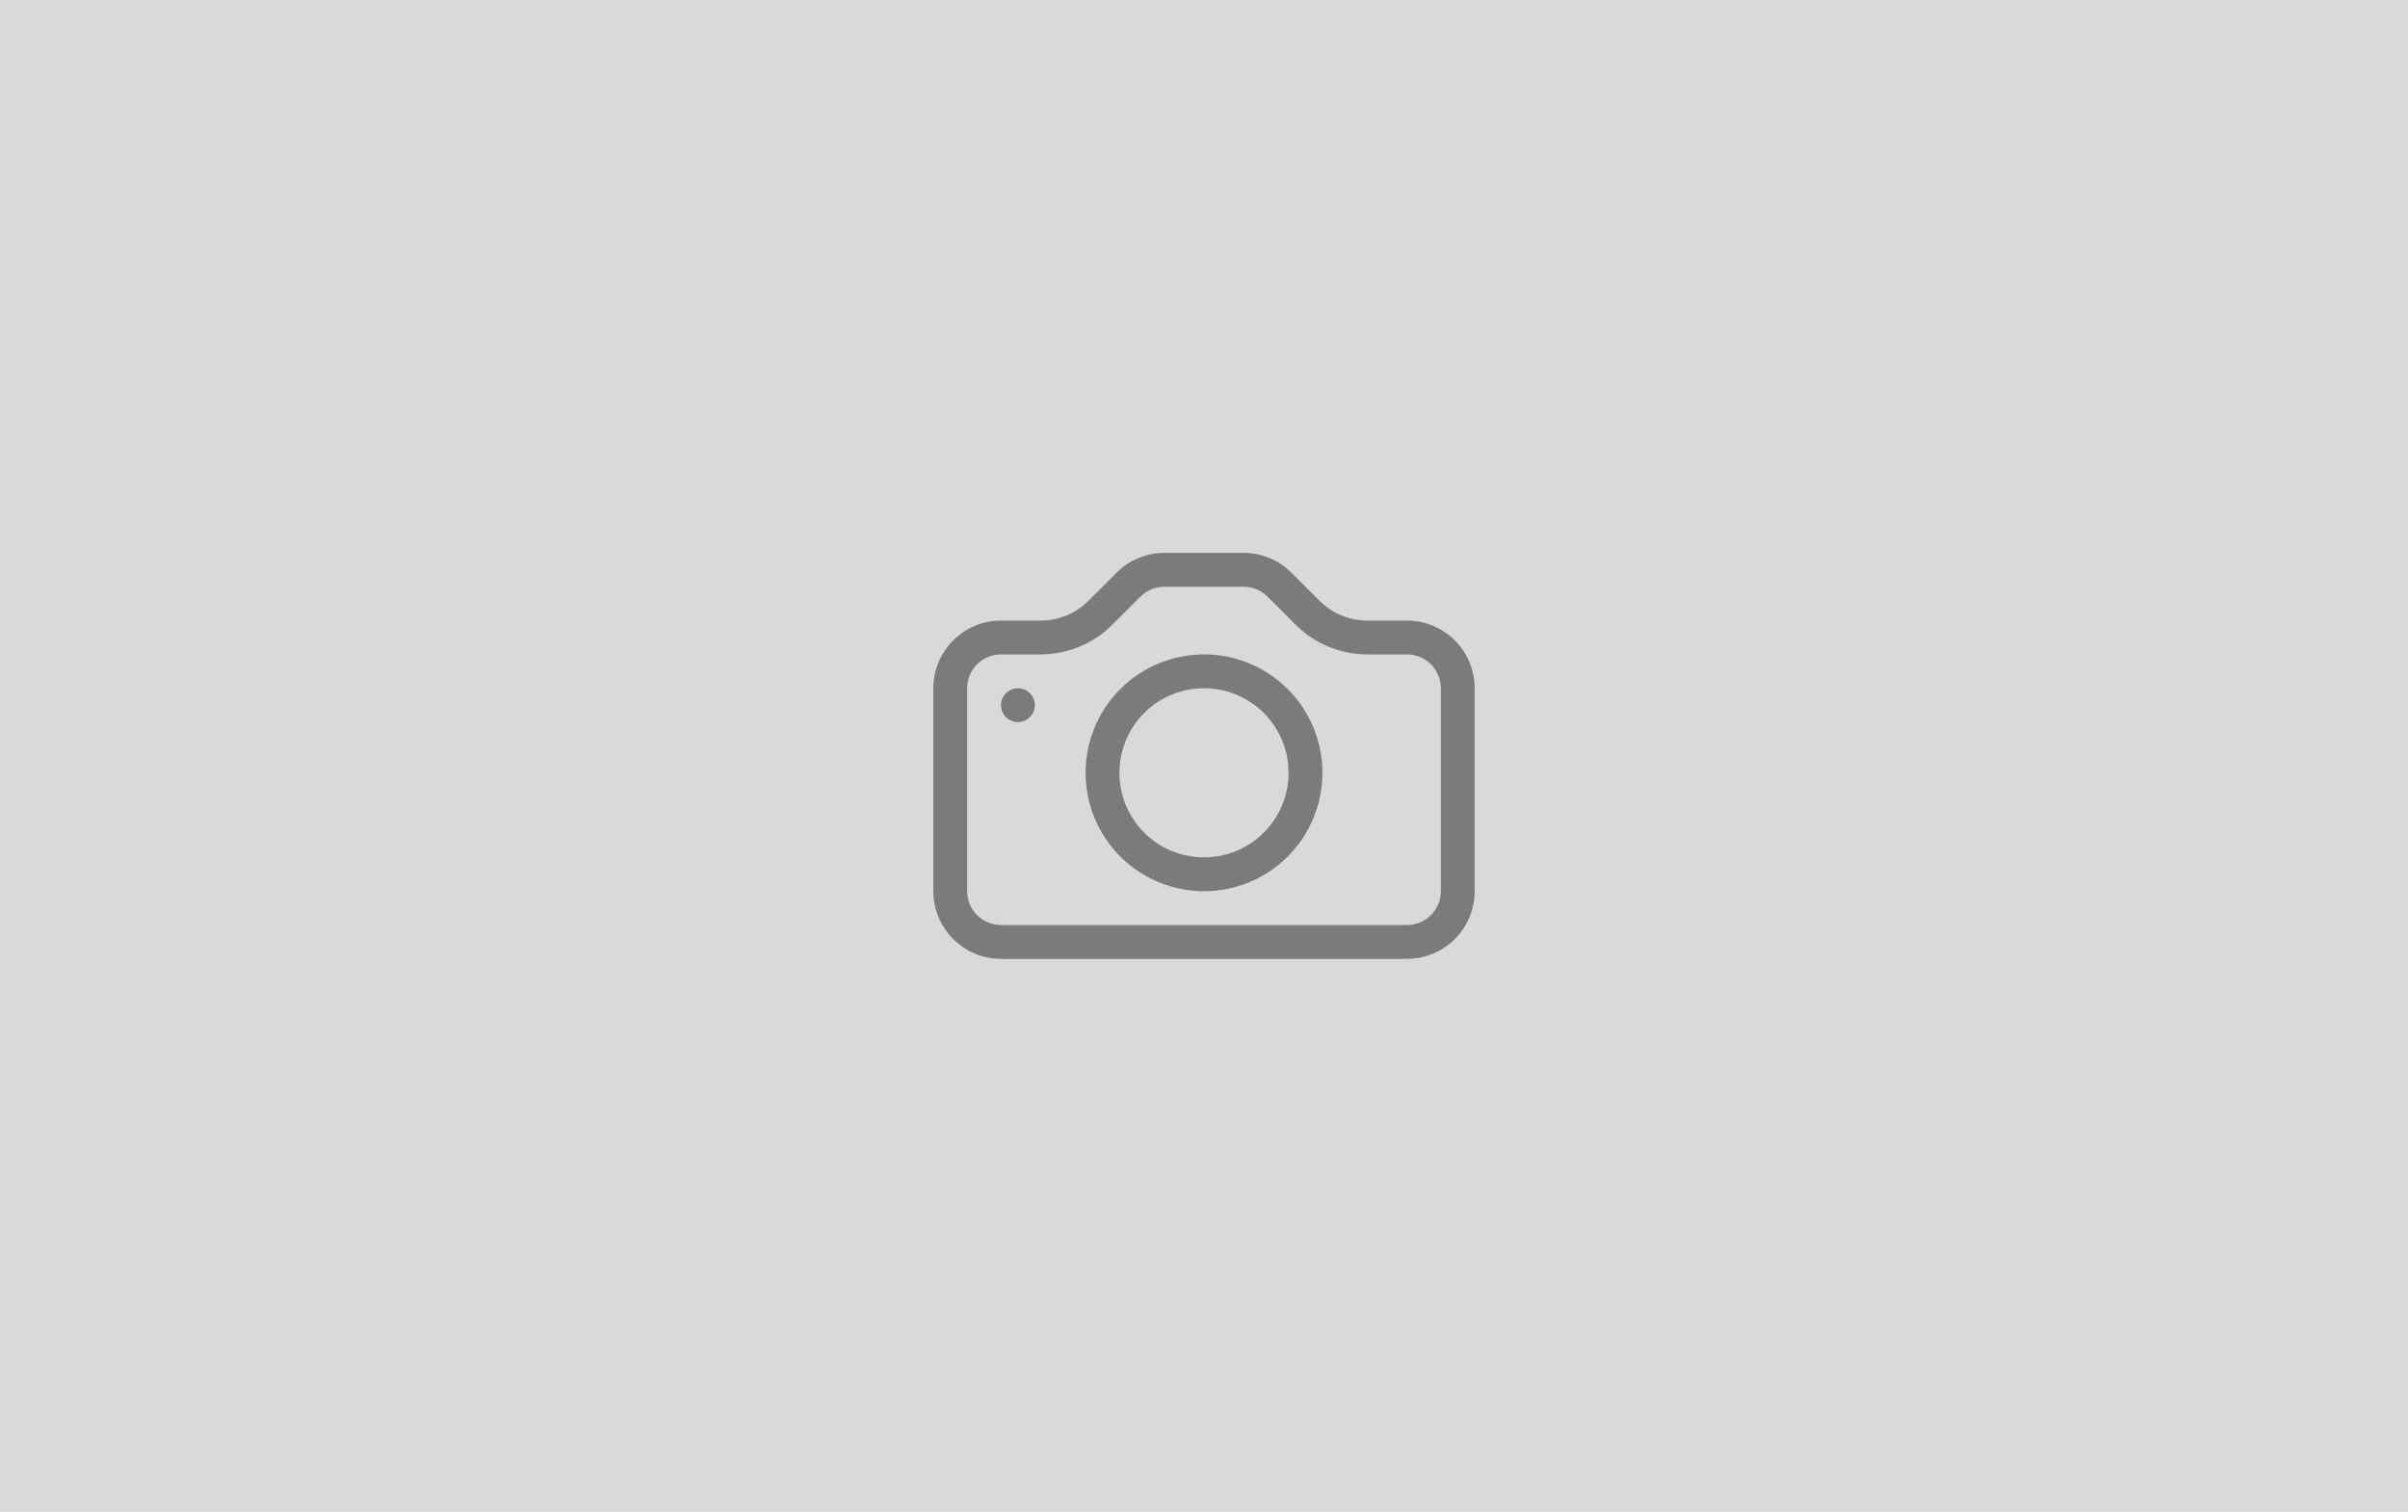 <svg width="258" height="162" viewBox="0 0 258 162" fill="none" xmlns="http://www.w3.org/2000/svg">
<rect width="258" height="162" fill="#D9D9D9"/>
<rect width="58" height="58" transform="translate(100 52)" fill="#D9D9D9"/>
<path d="M154.375 95.5C154.375 96.461 153.993 97.383 153.313 98.063C152.633 98.743 151.711 99.125 150.75 99.125H107.25C106.289 99.125 105.367 98.743 104.687 98.063C104.007 97.383 103.625 96.461 103.625 95.5V73.75C103.625 72.789 104.007 71.867 104.687 71.187C105.367 70.507 106.289 70.125 107.25 70.125H111.498C114.381 70.123 117.145 68.977 119.183 66.939L122.192 63.937C122.87 63.259 123.789 62.877 124.748 62.875H133.245C134.206 62.875 135.128 63.257 135.808 63.937L138.809 66.939C139.819 67.949 141.018 68.75 142.338 69.297C143.658 69.844 145.073 70.125 146.502 70.125H150.75C151.711 70.125 152.633 70.507 153.313 71.187C153.993 71.867 154.375 72.789 154.375 73.75V95.5ZM107.25 66.5C105.327 66.5 103.483 67.264 102.123 68.624C100.764 69.983 100 71.827 100 73.75V95.5C100 97.423 100.764 99.267 102.123 100.627C103.483 101.986 105.327 102.75 107.25 102.75H150.75C152.673 102.75 154.517 101.986 155.877 100.627C157.236 99.267 158 97.423 158 95.5V73.75C158 71.827 157.236 69.983 155.877 68.624C154.517 67.264 152.673 66.5 150.75 66.5H146.502C144.579 66.5 142.735 65.736 141.376 64.376L138.374 61.374C137.015 60.014 135.171 59.25 133.248 59.25H124.752C122.829 59.25 120.985 60.014 119.626 61.374L116.624 64.376C115.265 65.736 113.421 66.5 111.498 66.5H107.25Z" fill="#7B7B7B"/>
<path d="M129 91.875C126.596 91.875 124.291 90.92 122.592 89.221C120.892 87.521 119.938 85.216 119.938 82.812C119.938 80.409 120.892 78.104 122.592 76.404C124.291 74.705 126.596 73.75 129 73.75C131.404 73.75 133.709 74.705 135.408 76.404C137.108 78.104 138.062 80.409 138.062 82.812C138.062 85.216 137.108 87.521 135.408 89.221C133.709 90.92 131.404 91.875 129 91.875ZM129 95.5C132.365 95.5 135.592 94.163 137.971 91.784C140.351 89.404 141.688 86.177 141.688 82.812C141.688 79.448 140.351 76.221 137.971 73.841C135.592 71.462 132.365 70.125 129 70.125C125.635 70.125 122.408 71.462 120.029 73.841C117.649 76.221 116.312 79.448 116.312 82.812C116.312 86.177 117.649 89.404 120.029 91.784C122.408 94.163 125.635 95.5 129 95.5ZM110.875 75.562C110.875 76.043 110.684 76.504 110.344 76.844C110.004 77.184 109.543 77.375 109.062 77.375C108.582 77.375 108.121 77.184 107.781 76.844C107.441 76.504 107.25 76.043 107.25 75.562C107.25 75.082 107.441 74.621 107.781 74.281C108.121 73.941 108.582 73.75 109.062 73.75C109.543 73.75 110.004 73.941 110.344 74.281C110.684 74.621 110.875 75.082 110.875 75.562Z" fill="#7B7B7B"/>
</svg>
